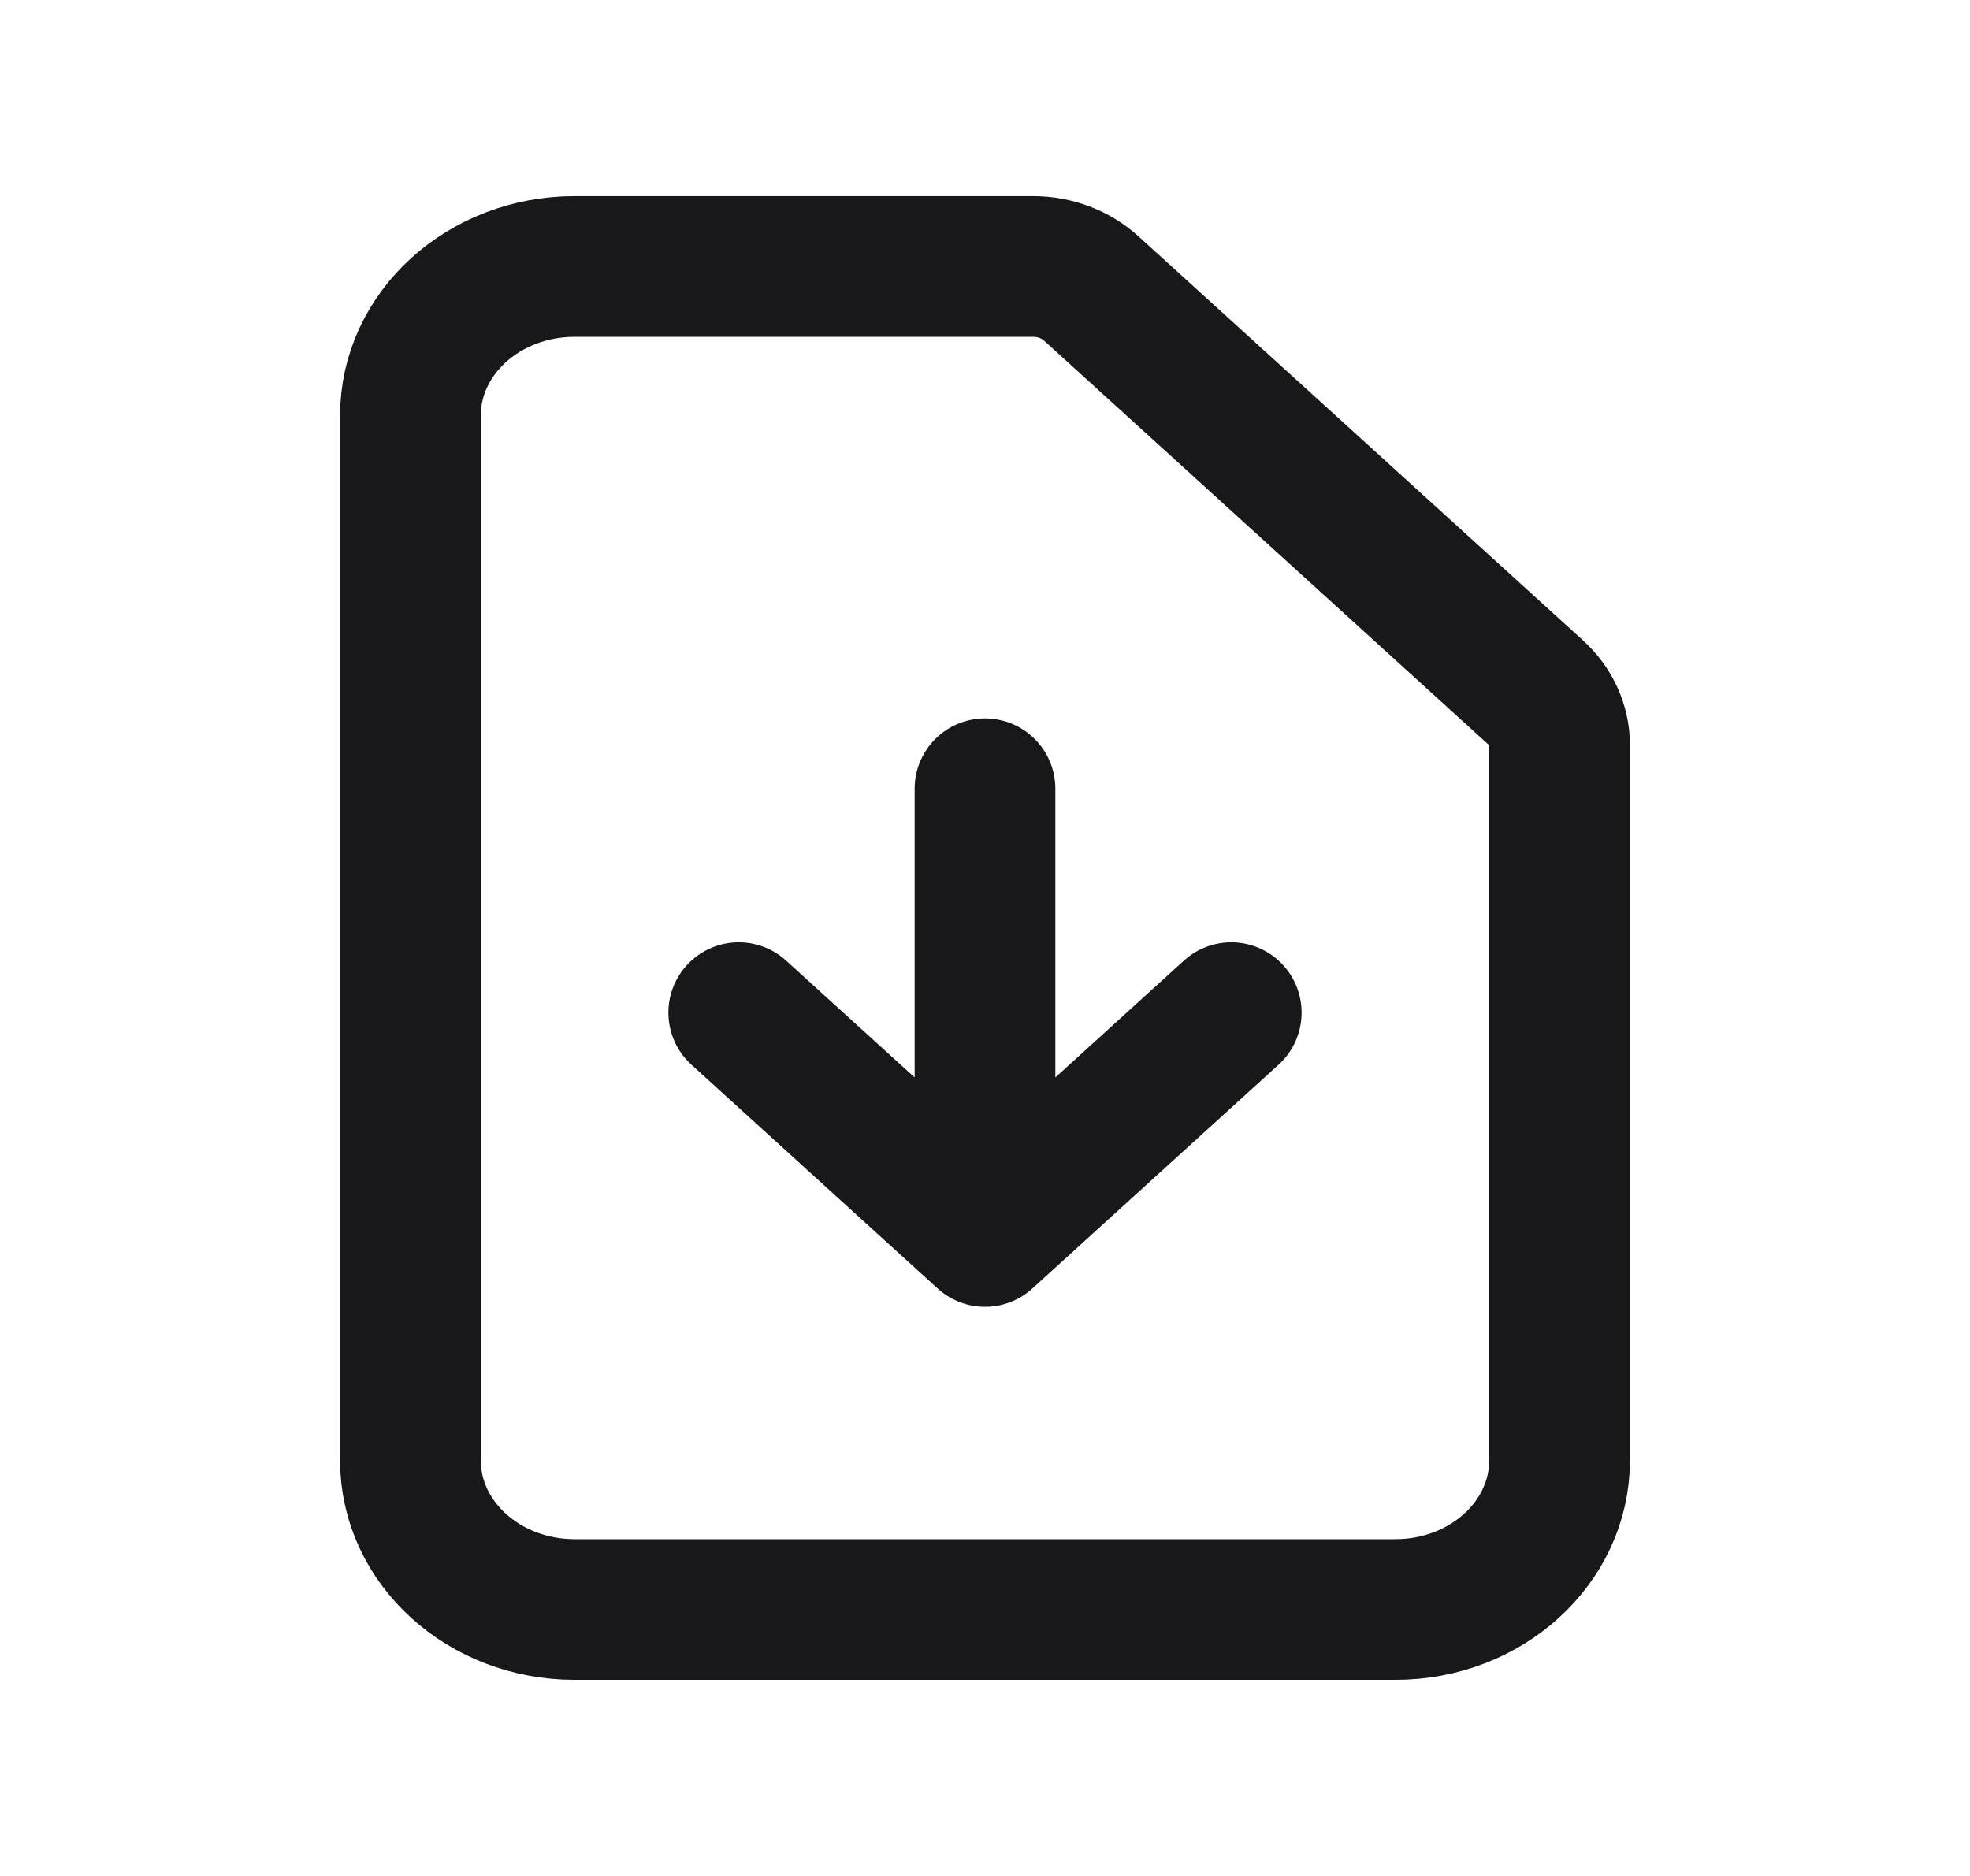<svg width="21" height="20" viewBox="0 0 21 20" fill="none" xmlns="http://www.w3.org/2000/svg">
<path d="M10.5 8.409V13.182M10.5 13.182L7.875 10.796M10.5 13.182L13.125 10.796M14.875 17.159H6.125C5.159 17.159 4.375 16.447 4.375 15.568V4.432C4.375 3.553 5.159 2.841 6.125 2.841H11.013C11.245 2.841 11.467 2.925 11.631 3.074L16.369 7.381C16.533 7.53 16.625 7.732 16.625 7.943V15.568C16.625 16.447 15.841 17.159 14.875 17.159Z" stroke="#18181B" stroke-width="1.5" stroke-linecap="round" stroke-linejoin="round"/>
</svg>
